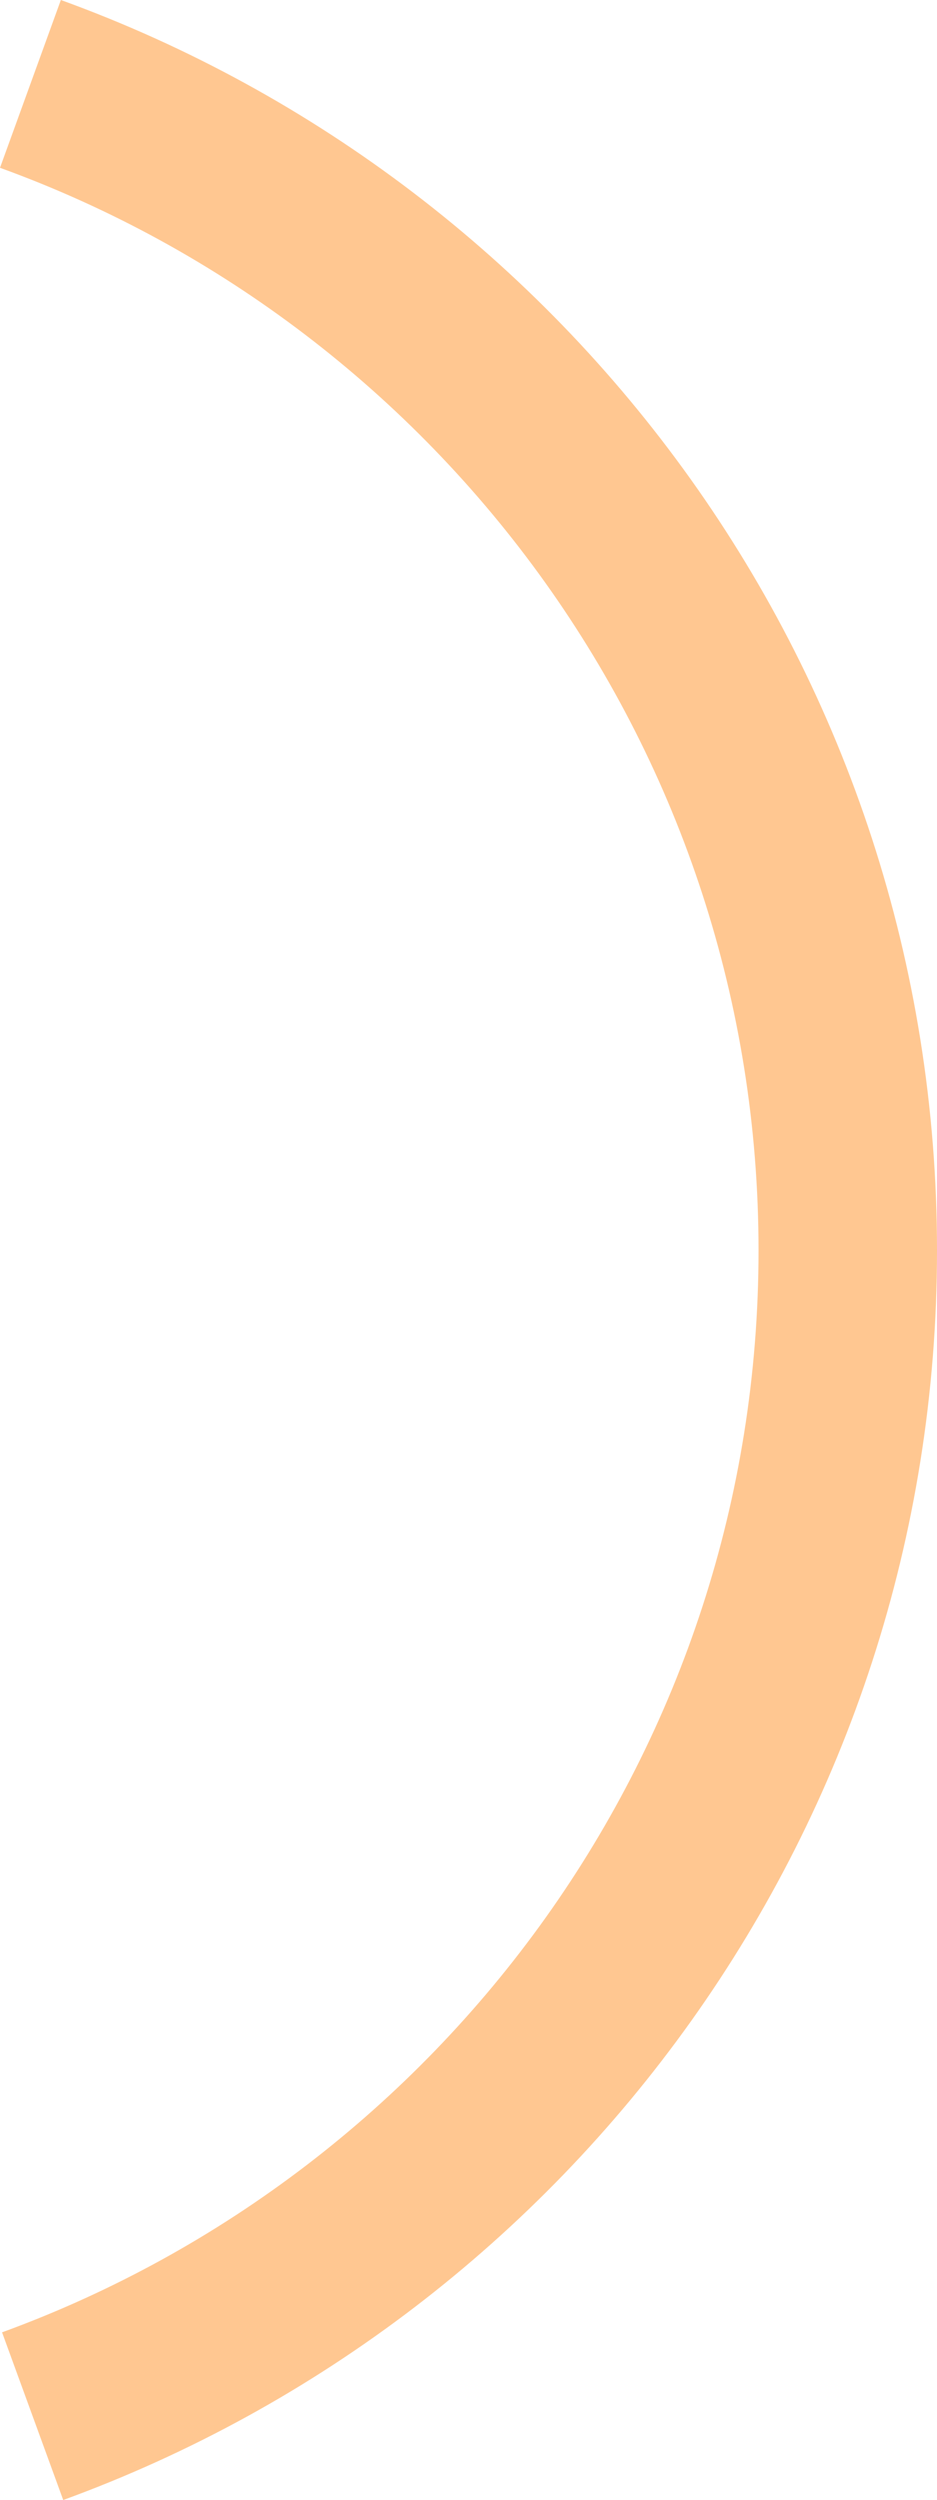 <svg xmlns="http://www.w3.org/2000/svg" width="210.015" height="560.24" viewBox="0 0 210.015 560.24"><defs><style>.a{fill:none;stroke:#ff7e02;stroke-miterlimit:10;stroke-width:40px;opacity:0.43;}</style></defs><path class="a" d="M.305,316.584C107.161,355.345,183.5,457.758,183.5,578c0,120.056-76.1,222.337-182.7,261.235" transform="translate(6.515 -297.783)"/></svg>